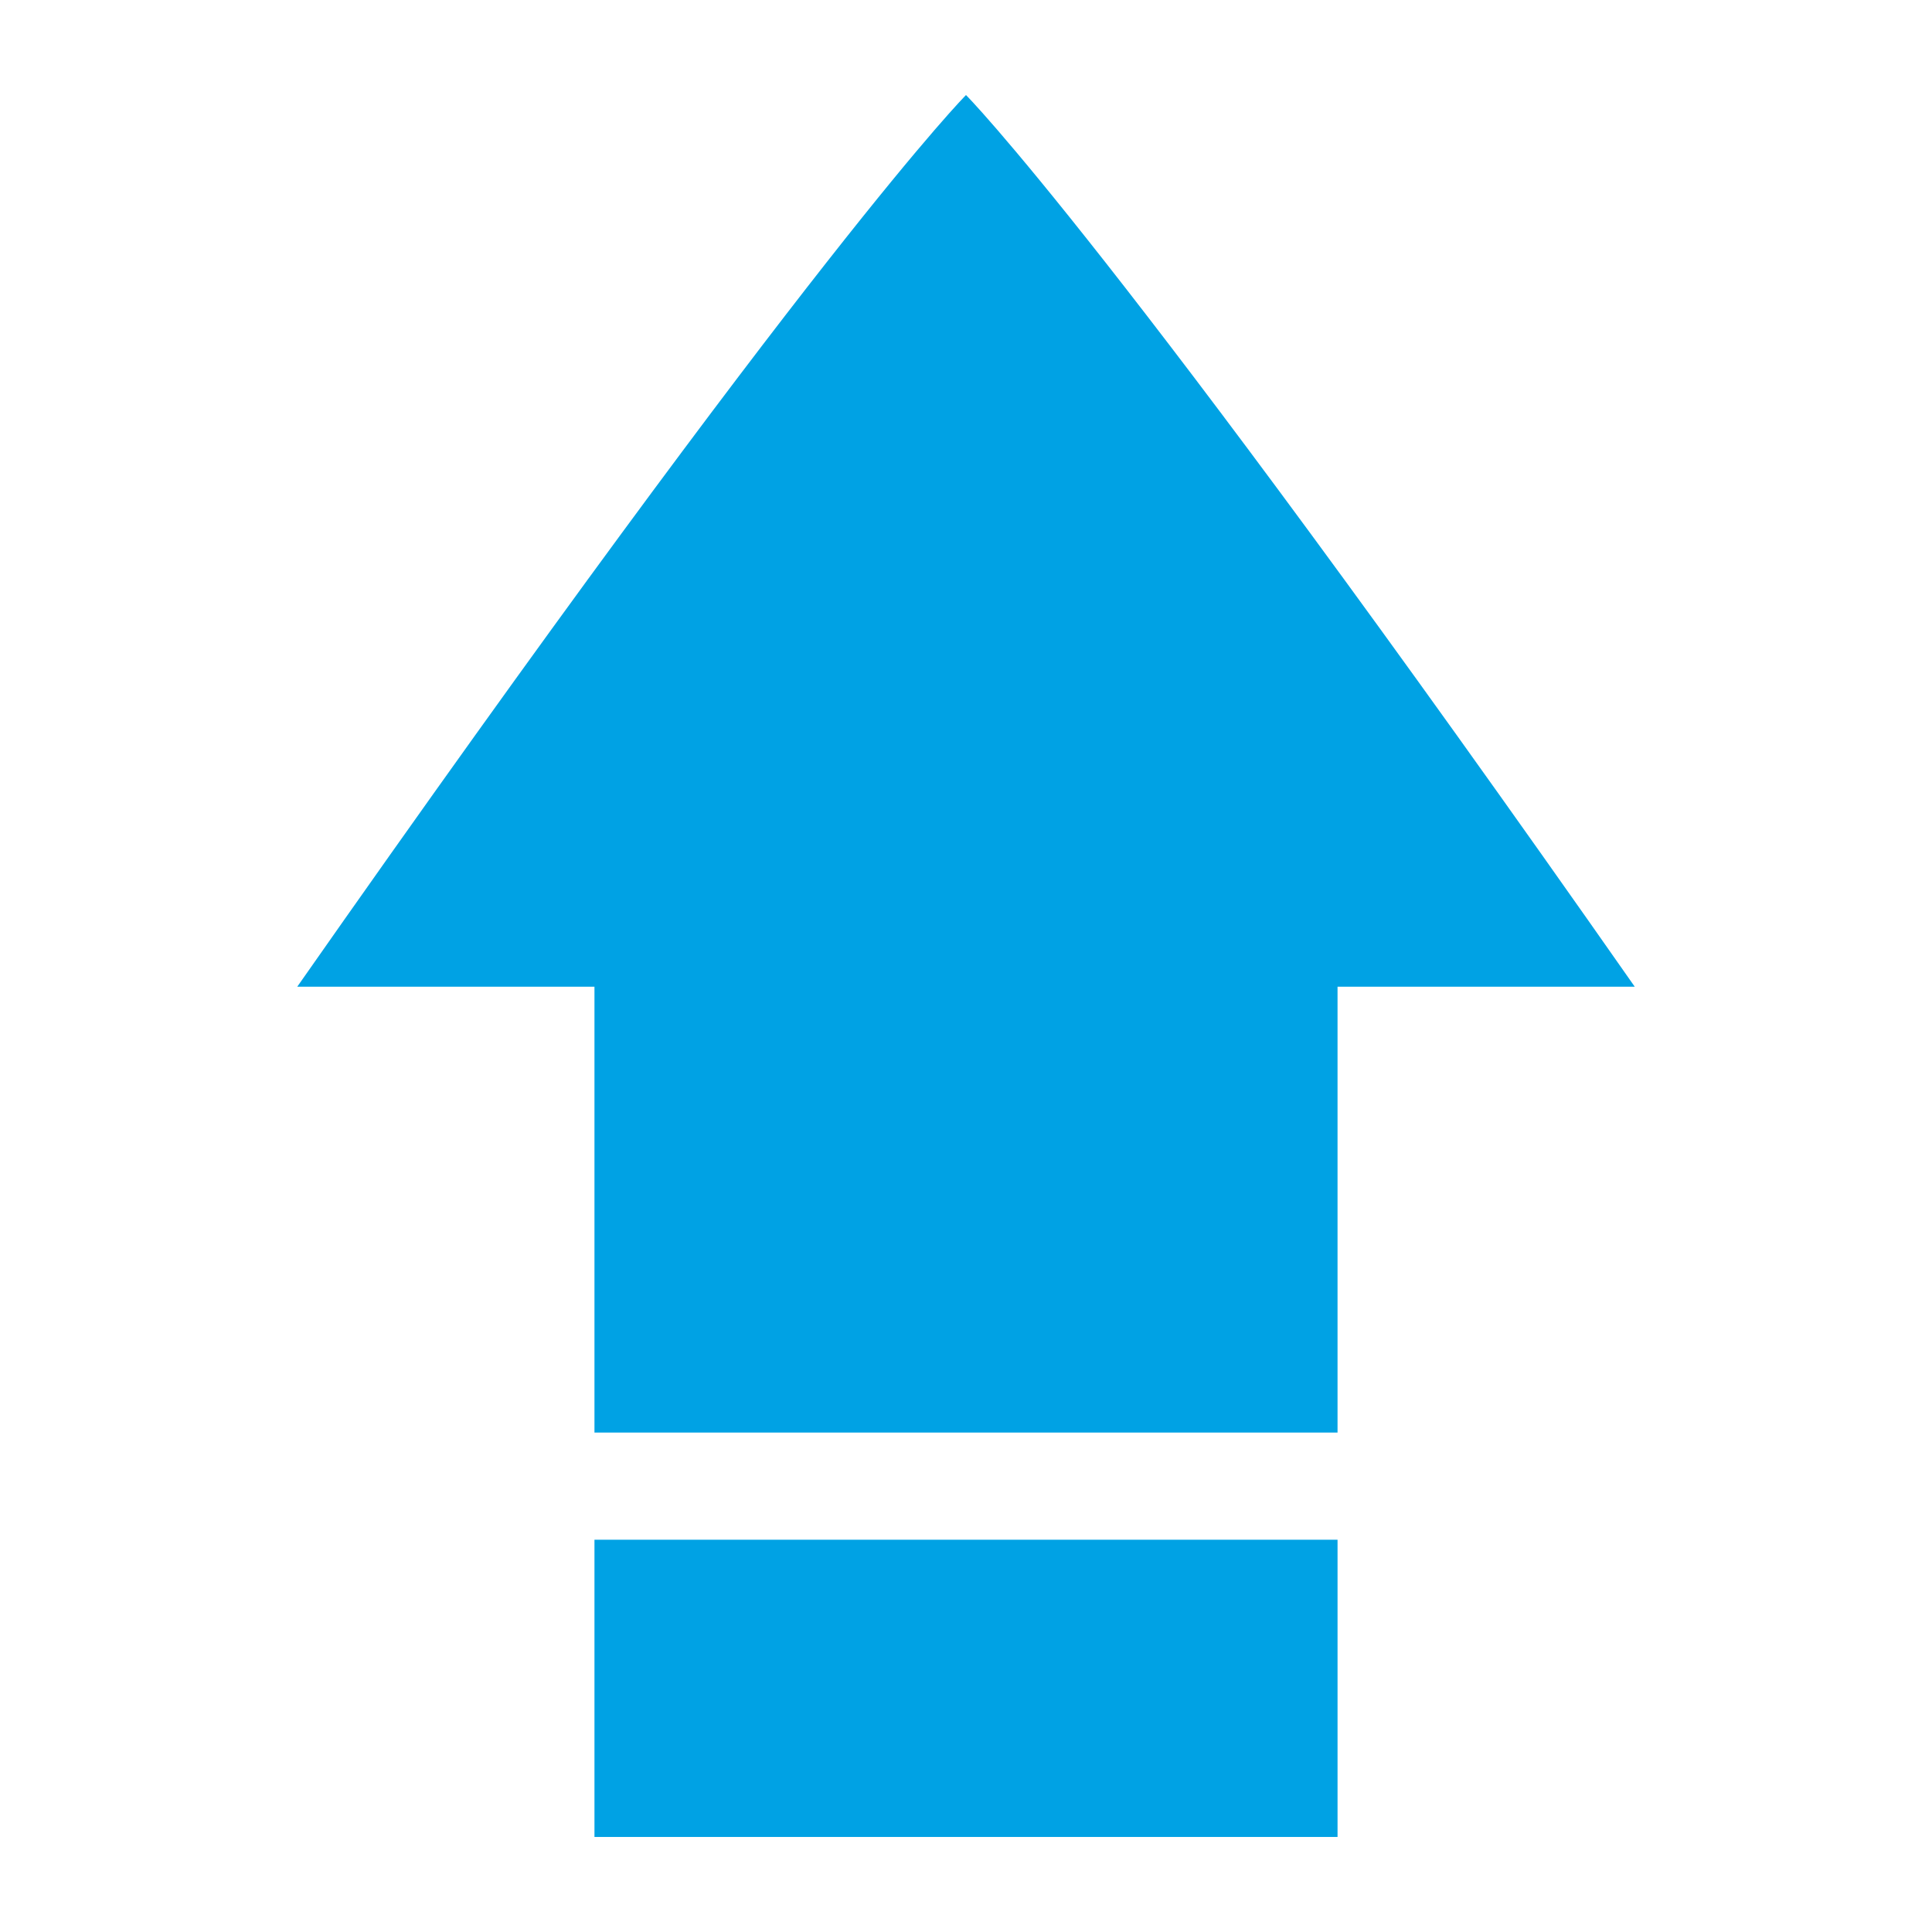 <?xml version="1.0" encoding="UTF-8" standalone="no"?>
<svg
   xmlns:osb="http://www.openswatchbook.org/uri/2009/osb"
   xmlns:dc="http://purl.org/dc/elements/1.1/"
   xmlns:cc="http://creativecommons.org/ns#"
   xmlns:rdf="http://www.w3.org/1999/02/22-rdf-syntax-ns#"
   xmlns:svg="http://www.w3.org/2000/svg"
   xmlns="http://www.w3.org/2000/svg"
   xmlns:sodipodi="http://sodipodi.sourceforge.net/DTD/sodipodi-0.dtd"
   xmlns:inkscape="http://www.inkscape.org/namespaces/inkscape"
   width="26"
   viewBox="0 0 26 26"
   version="1.1"
   id="svg7384"
   height="26"
   sodipodi:docname="key-shift-latched-uppercase.svg"
   inkscape:version="0.92.3 (2405546, 2018-03-11)">
  <sodipodi:namedview
     pagecolor="#ffffff"
     bordercolor="#666666"
     borderopacity="1"
     objecttolerance="10"
     gridtolerance="10"
     guidetolerance="10"
     inkscape:pageopacity="0"
     inkscape:pageshadow="2"
     inkscape:window-width="1366"
     inkscape:window-height="704"
     id="namedview19"
     showgrid="false"
     inkscape:zoom="14.75"
     inkscape:cx="0.881356"
     inkscape:cy="10.711865"
     inkscape:window-x="0"
     inkscape:window-y="27"
     inkscape:window-maximized="0"
     inkscape:current-layer="svg7384" />
  <title
     id="title9167">Gnome Symbolic Icon Theme</title>
  <defs
     id="defs7386">
    <linearGradient
       osb:paint="solid"
       id="linearGradient19282"
       gradientTransform="matrix(-2.737,0.282,-0.189,-1,239.54,-879.456)">
      <stop
         style="stop-color:#666666;stop-opacity:1;"
         offset="0"
         id="stop19284" />
    </linearGradient>
  </defs>
  <g
     id="g920"
     transform="translate(-3,-0.94)">
    <g
       id="layer9"
       style="display:inline;fill:#00a2e4;fill-opacity:1"
       transform="translate(-141,-791)" />
    <g
       id="layer10"
       style="display:inline;fill:#00a2e4;fill-opacity:1"
       transform="translate(-141,-791)" />
    <g
       style="fill:#00a2e4;fill-opacity:1"
       id="layer11"
       transform="translate(-141,-791)" />
    <g
       id="layer13"
       style="display:inline;fill:#00a2e4;fill-opacity:1"
       transform="translate(-141,-791)" />
    <g
       style="fill:#00a2e4;fill-opacity:1"
       id="layer14"
       transform="translate(-141,-791)" />
    <g
       id="layer15"
       style="display:inline;fill:#00a2e4;fill-opacity:1"
       transform="translate(-141,-791)" />
    <g
       id="g71291"
       style="display:inline;fill:#00a2e4;fill-opacity:1"
       transform="translate(-141,-791)" />
    <g
       id="g4953"
       style="display:inline;fill:#00a2e4;fill-opacity:1"
       transform="translate(-141,-791)" />
    <g
       transform="translate(0,-4.781)"
       id="g871">
      <g
         transform="translate(-141,-791)"
         style="display:inline"
         id="layer9-56" />
      <g
         transform="translate(-141,-791)"
         style="display:inline"
         id="layer10-2" />
      <g
         transform="translate(-141,-791)"
         id="layer11-9" />
      <g
         transform="translate(-141,-791)"
         style="display:inline"
         id="layer13-1" />
      <g
         transform="translate(-141,-791)"
         id="layer14-2" />
      <g
         transform="translate(-141,-791)"
         style="display:inline"
         id="layer15-7" />
      <g
         transform="translate(-141,-791)"
         style="display:inline"
         id="g71291-0" />
      <g
         transform="translate(-141,-791)"
         style="display:inline"
         id="g4953-9" />
      <g
         id="g1410"
         transform="translate(3,3)"
         style="fill:#00a2e4;fill-opacity:1">
        <g
           id="layer9-5"
           style="display:inline;fill:#00a2e4;fill-opacity:1"
           transform="matrix(0.878,0,0,0.878,-125.994,-694.335)" />
        <g
           id="layer10-6"
           style="display:inline;fill:#00a2e4;fill-opacity:1"
           transform="matrix(0.878,0,0,0.878,-125.994,-694.335)" />
        <g
           style="fill:#00a2e4;fill-opacity:1"
           id="layer11-2"
           transform="matrix(0.878,0,0,0.878,-125.994,-694.335)" />
        <g
           id="layer13-9"
           style="display:inline;fill:#00a2e4;fill-opacity:1"
           transform="matrix(0.878,0,0,0.878,-125.994,-694.335)" />
        <g
           style="fill:#00a2e4;fill-opacity:1"
           id="layer14-1"
           transform="matrix(0.878,0,0,0.878,-125.994,-694.335)" />
        <g
           id="layer15-2"
           style="display:inline;fill:#00a2e4;fill-opacity:1"
           transform="matrix(0.878,0,0,0.878,-125.994,-694.335)" />
        <g
           id="g71291-7"
           style="display:inline;fill:#00a2e4;fill-opacity:1"
           transform="matrix(0.878,0,0,0.878,-125.994,-694.335)" />
        <g
           id="g4953-0"
           style="display:inline;fill:#00a2e4;fill-opacity:1"
           transform="matrix(0.878,0,0,0.878,-125.994,-694.335)" />
        <path
           sodipodi:nodetypes="cccccccc"
           style="opacity:1;fill:#00a2e4;fill-opacity:1;stroke-width:2"
           inkscape:connector-curvature="0"
           id="path4"
           d="m 13,4 c 0,0 2,2 9,12 H 18 L 18,22 H 8 l 3e-7,-6 H 4 C 11,6 13,4 13,4 Z" />
      </g>
    </g>
    <g
       id="layer12-3"
       style="display:inline;fill:#00a2e4;fill-opacity:1"
       transform="matrix(2,0,0,2,-281.938,-1618.339)">
      <path
         sodipodi:nodetypes="ccccc"
         inkscape:connector-curvature="0"
         style="color:#000000;display:inline;overflow:visible;visibility:visible;fill:#00a2e4;fill-opacity:1;stroke:none;stroke-width:2;marker:none;enable-background:new"
         d="m 146.469,822 v -2 h 5 v 2 z"
         id="path16534-6" />
    </g>
  </g>
</svg>
